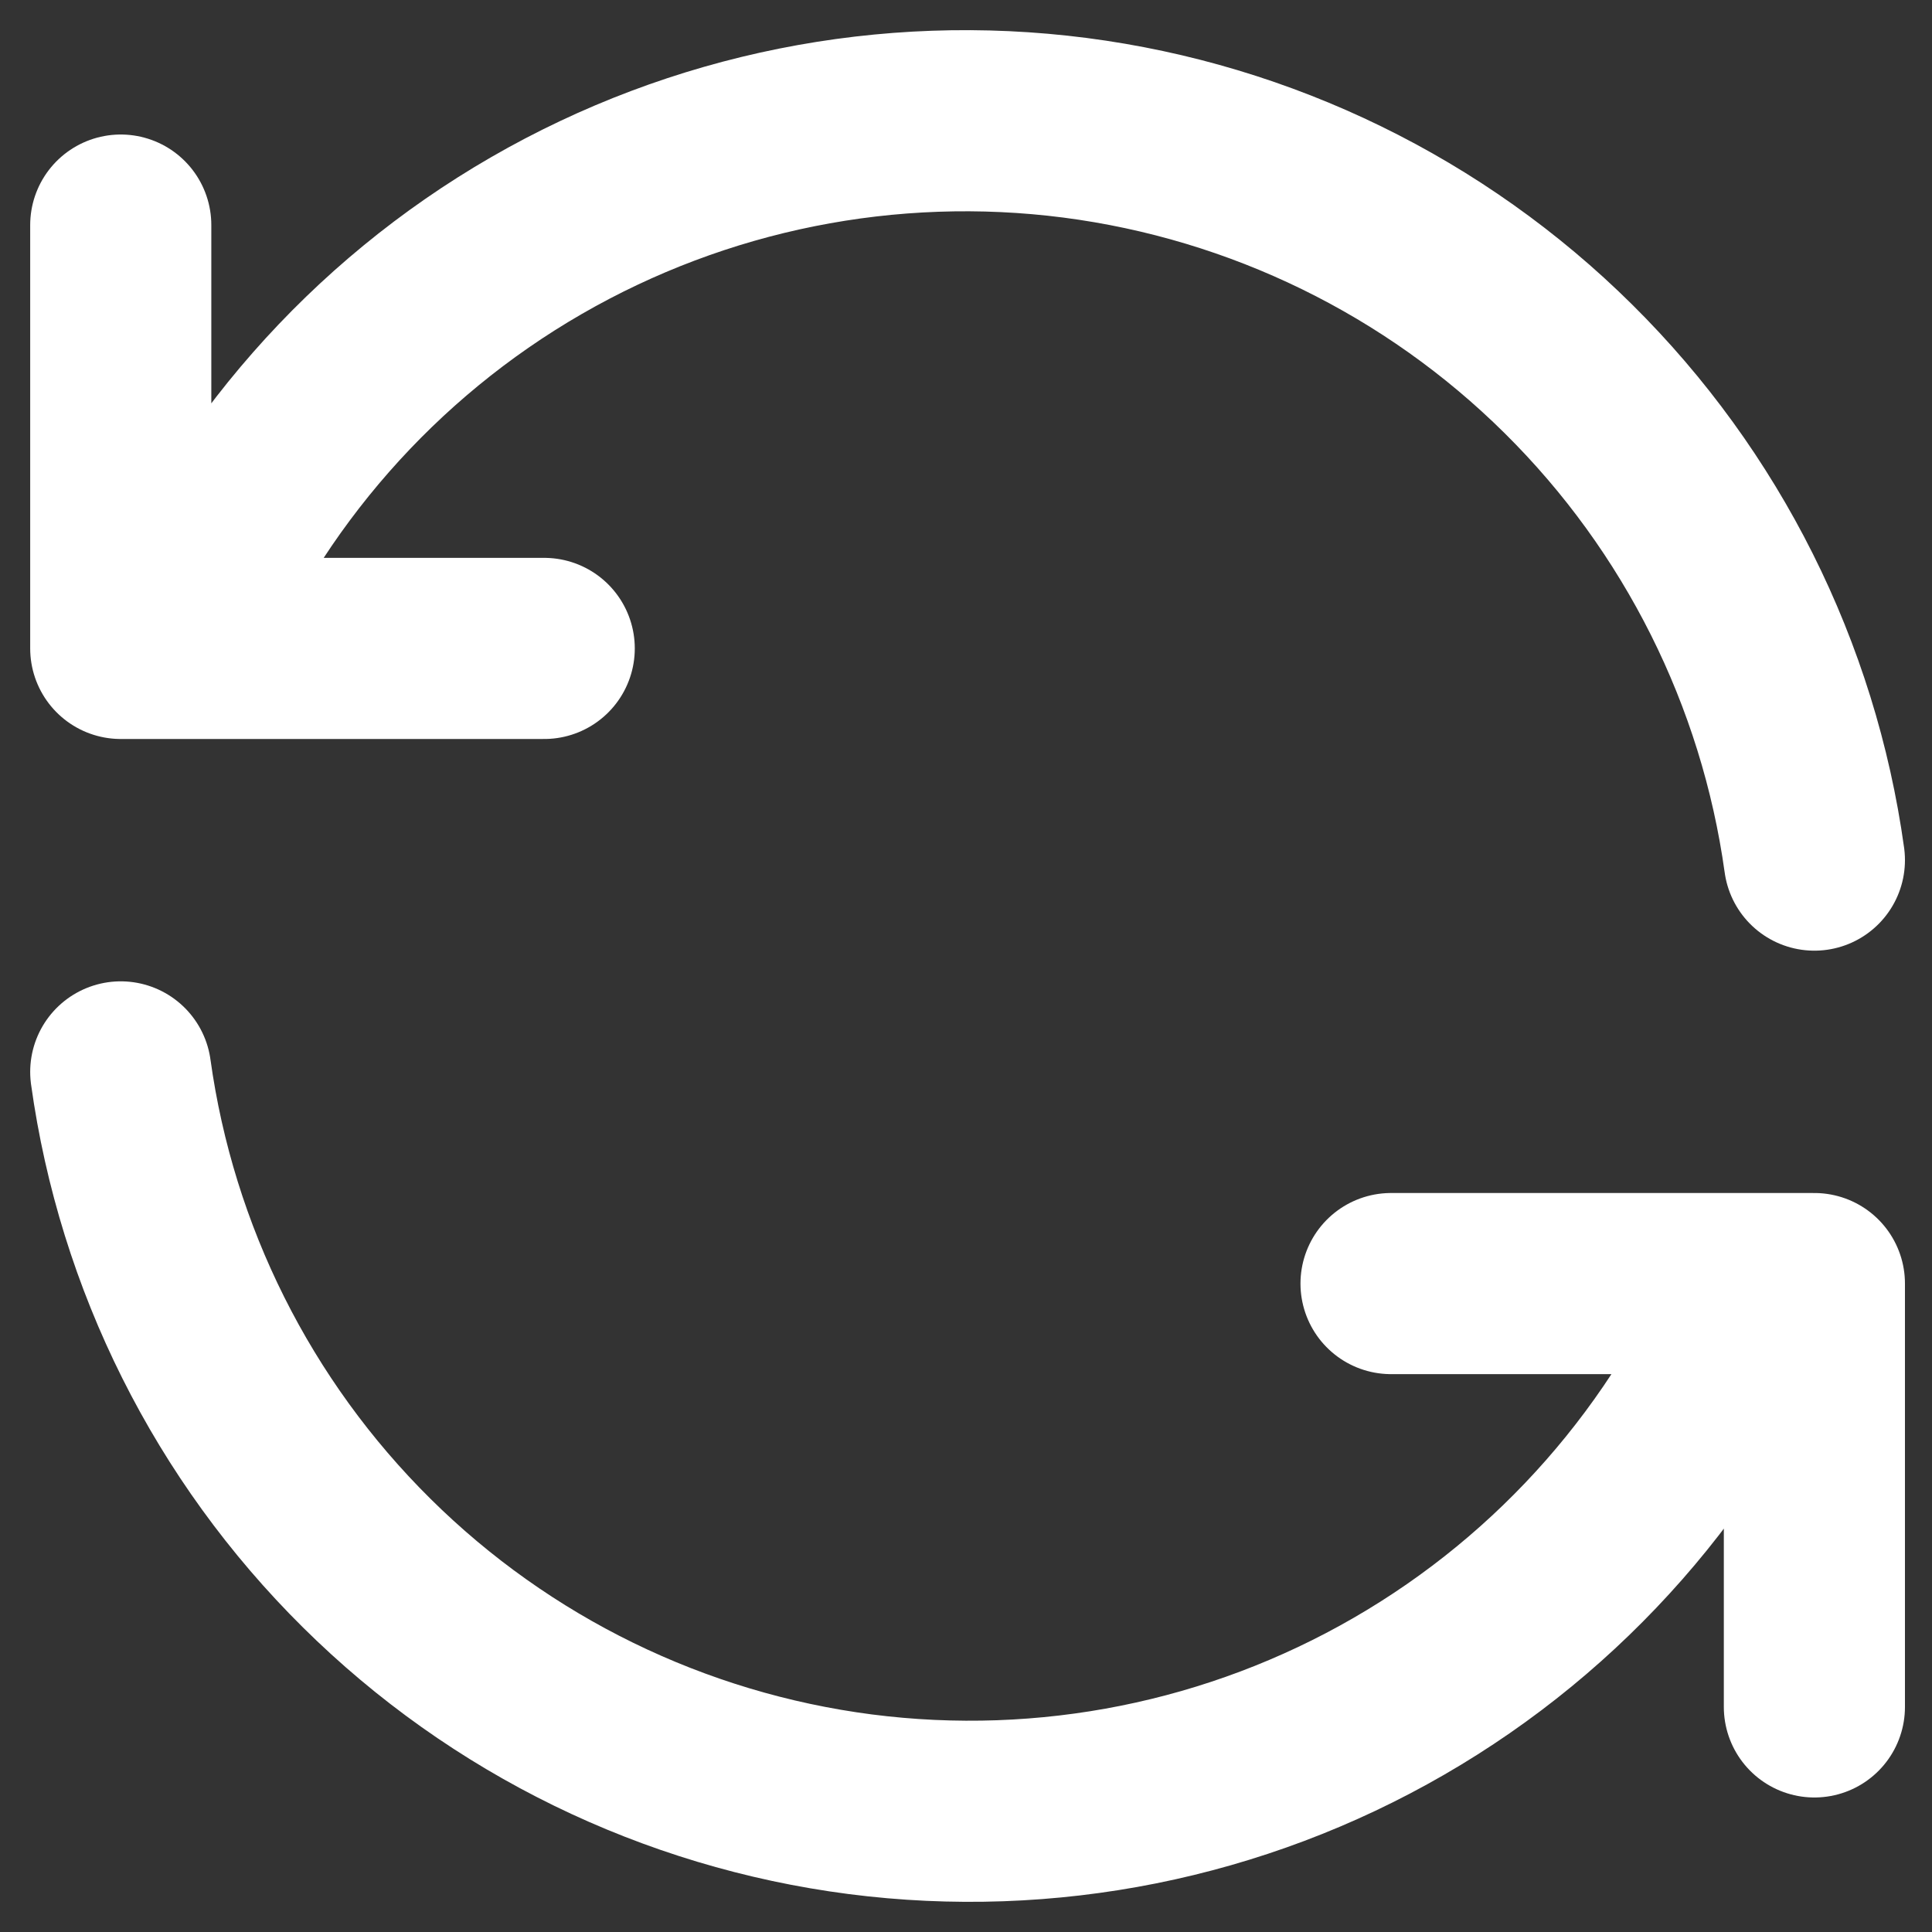 <svg xmlns="http://www.w3.org/2000/svg" width="16" height="16" viewBox="0 0 16 16" fill="none">
  <rect x="0" y="0" width="16" height="16" fill="#333333" stroke="none"/>
  <path d="M15.026 7.123C14.812 5.581 14.096 4.151 12.989 3.055C11.883 1.959 10.446 1.258 8.902 1.058C7.357 0.859 5.79 1.173 4.441 1.952C3.092 2.731 2.037 3.932 1.438 5.37M1 1.864V5.37H4.507M1 8.877C1.214 10.419 1.93 11.849 3.037 12.945C4.143 14.041 5.58 14.742 7.124 14.942C8.669 15.141 10.237 14.827 11.585 14.048C12.934 13.269 13.989 12.068 14.588 10.63M15.026 14.136V10.63H11.52" stroke="white" stroke-width="1.5" stroke-linecap="round" stroke-linejoin="round"/>
</svg>